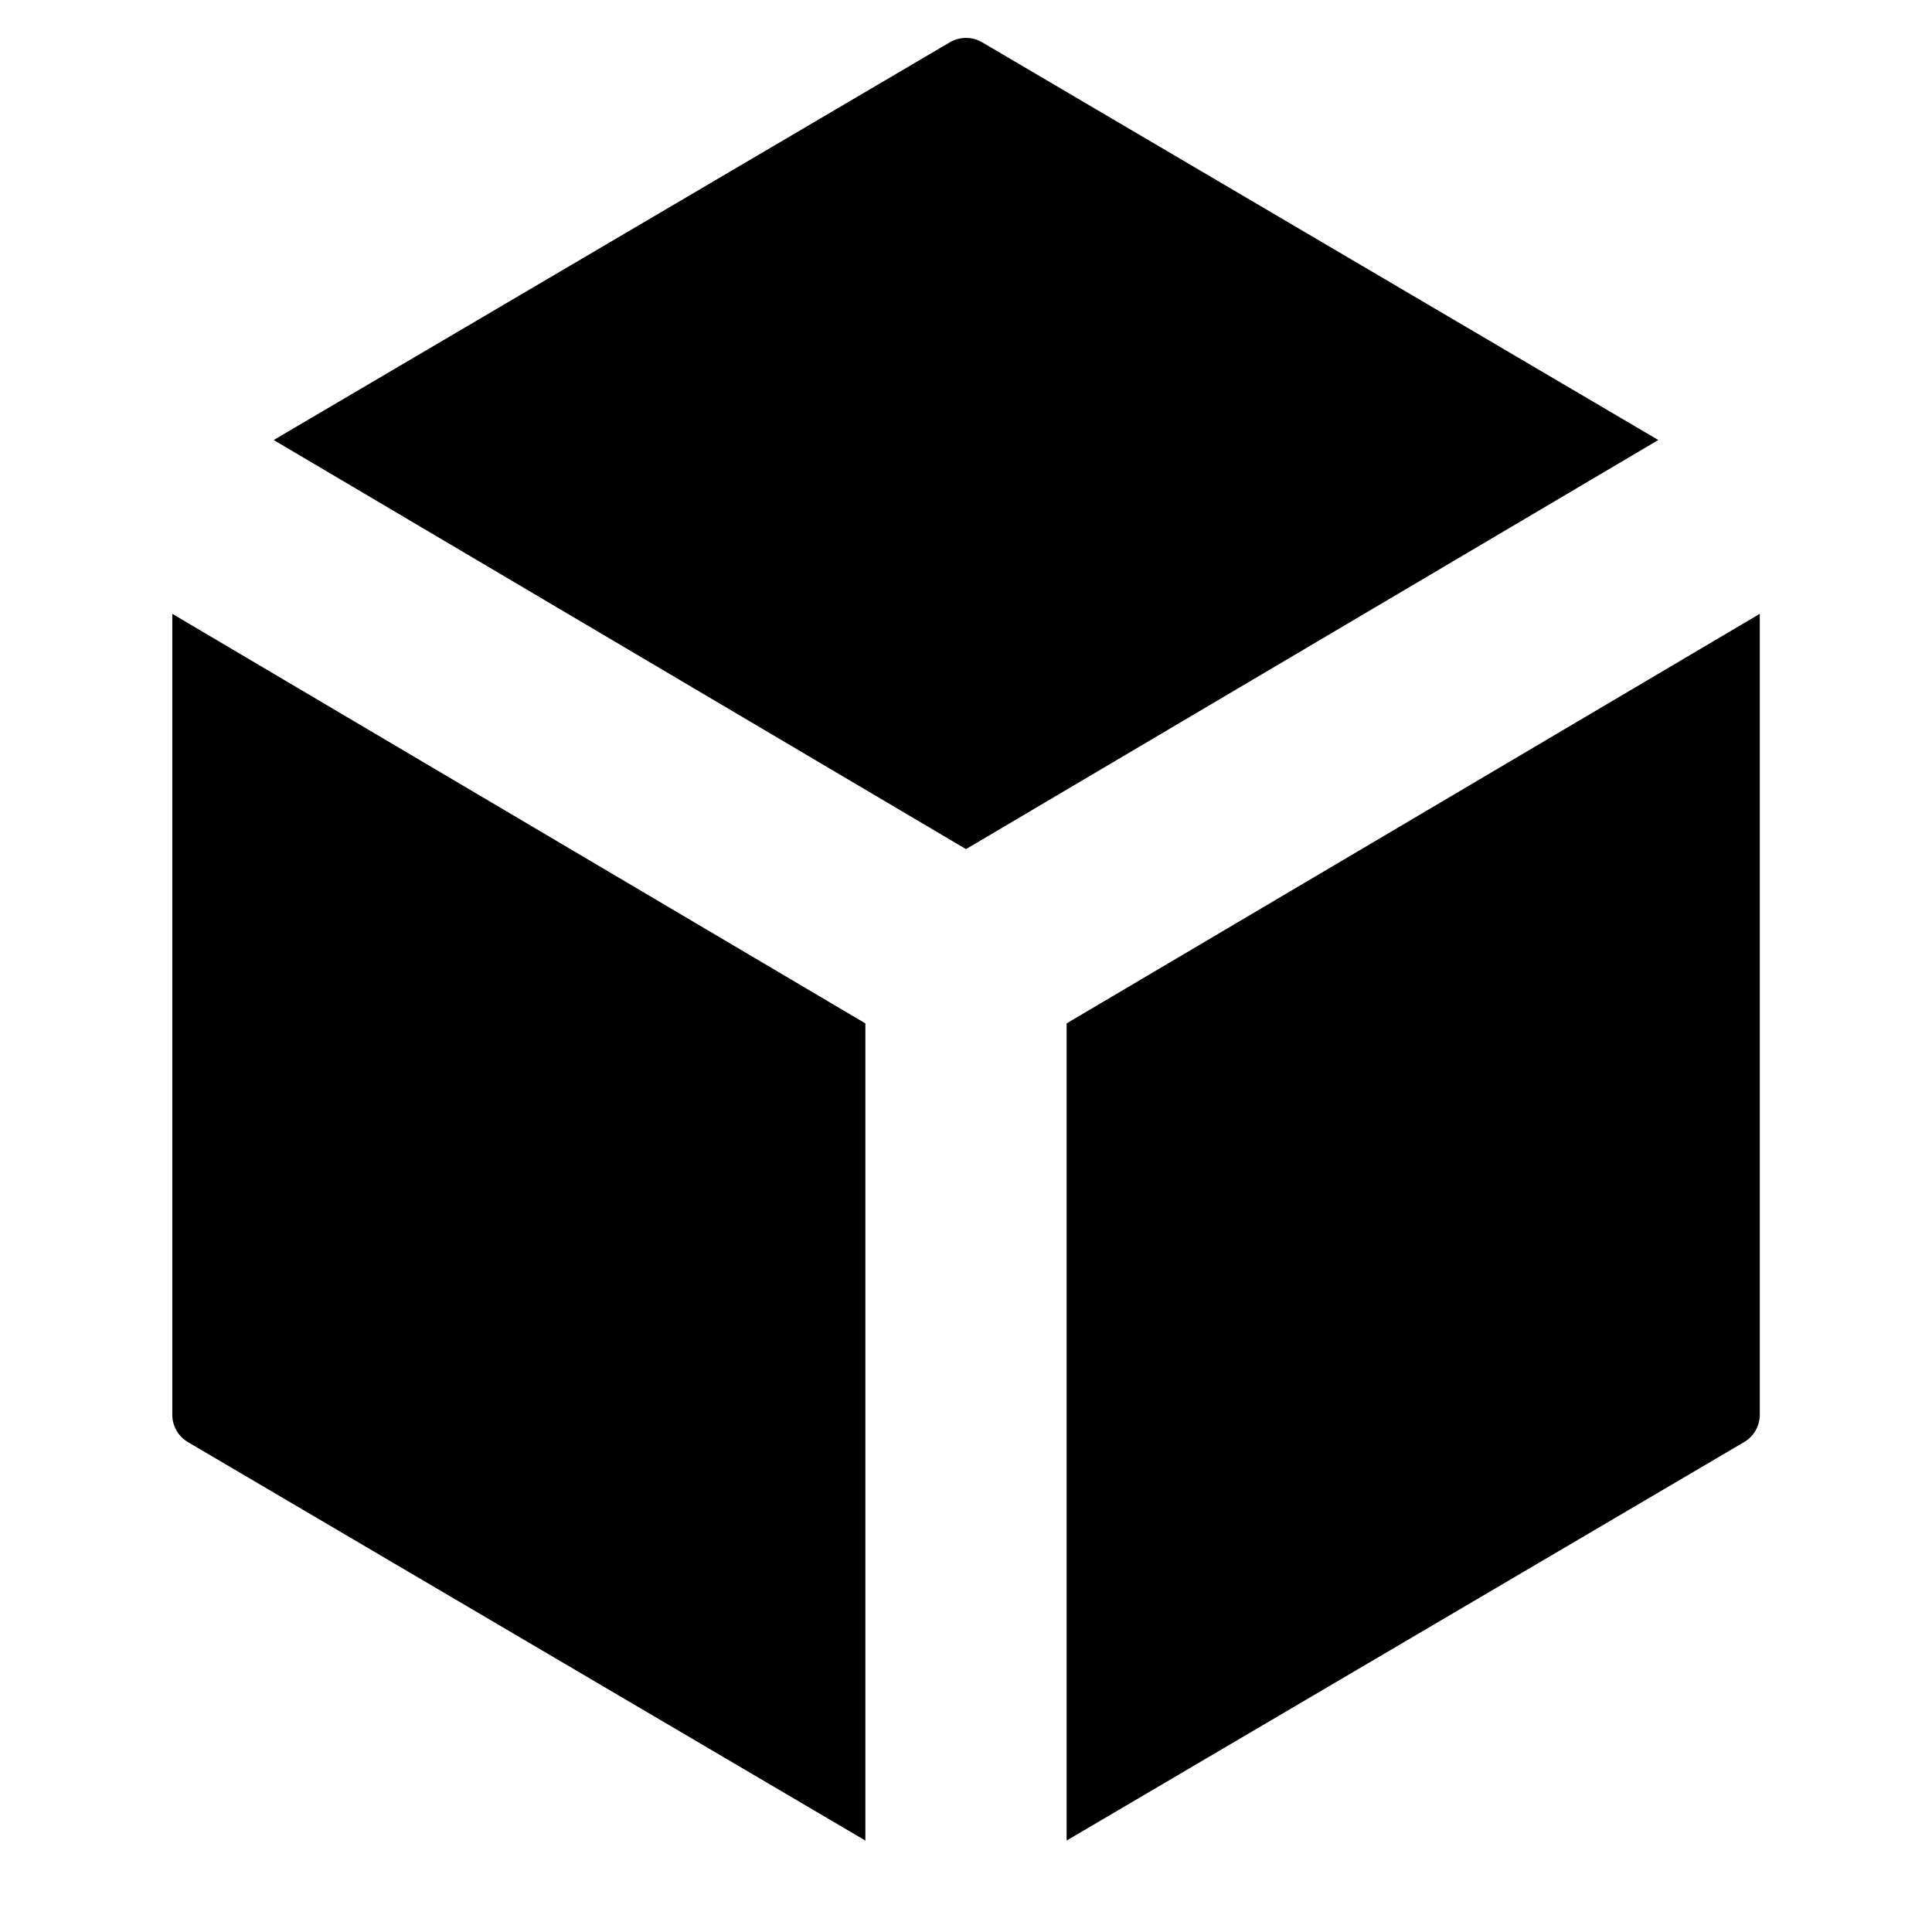 <svg width="24" height="24" viewBox="0 0 24 24" fill="none" xmlns="http://www.w3.org/2000/svg">
<path d="M3.4 5.466L12 10.548L20.6 5.466L12.2 0.525C12.077 0.453 11.924 0.453 11.8 0.525L3.4 5.466Z" fill="black"/>
<path d="M2.14 7.625L10.75 12.713V22.864L2.334 17.914C2.214 17.843 2.14 17.713 2.14 17.574V7.625Z" fill="black"/>
<path d="M13.25 22.864V12.713L21.861 7.625V17.574C21.861 17.713 21.787 17.843 21.666 17.914L13.25 22.864Z" fill="black"/>
</svg>
